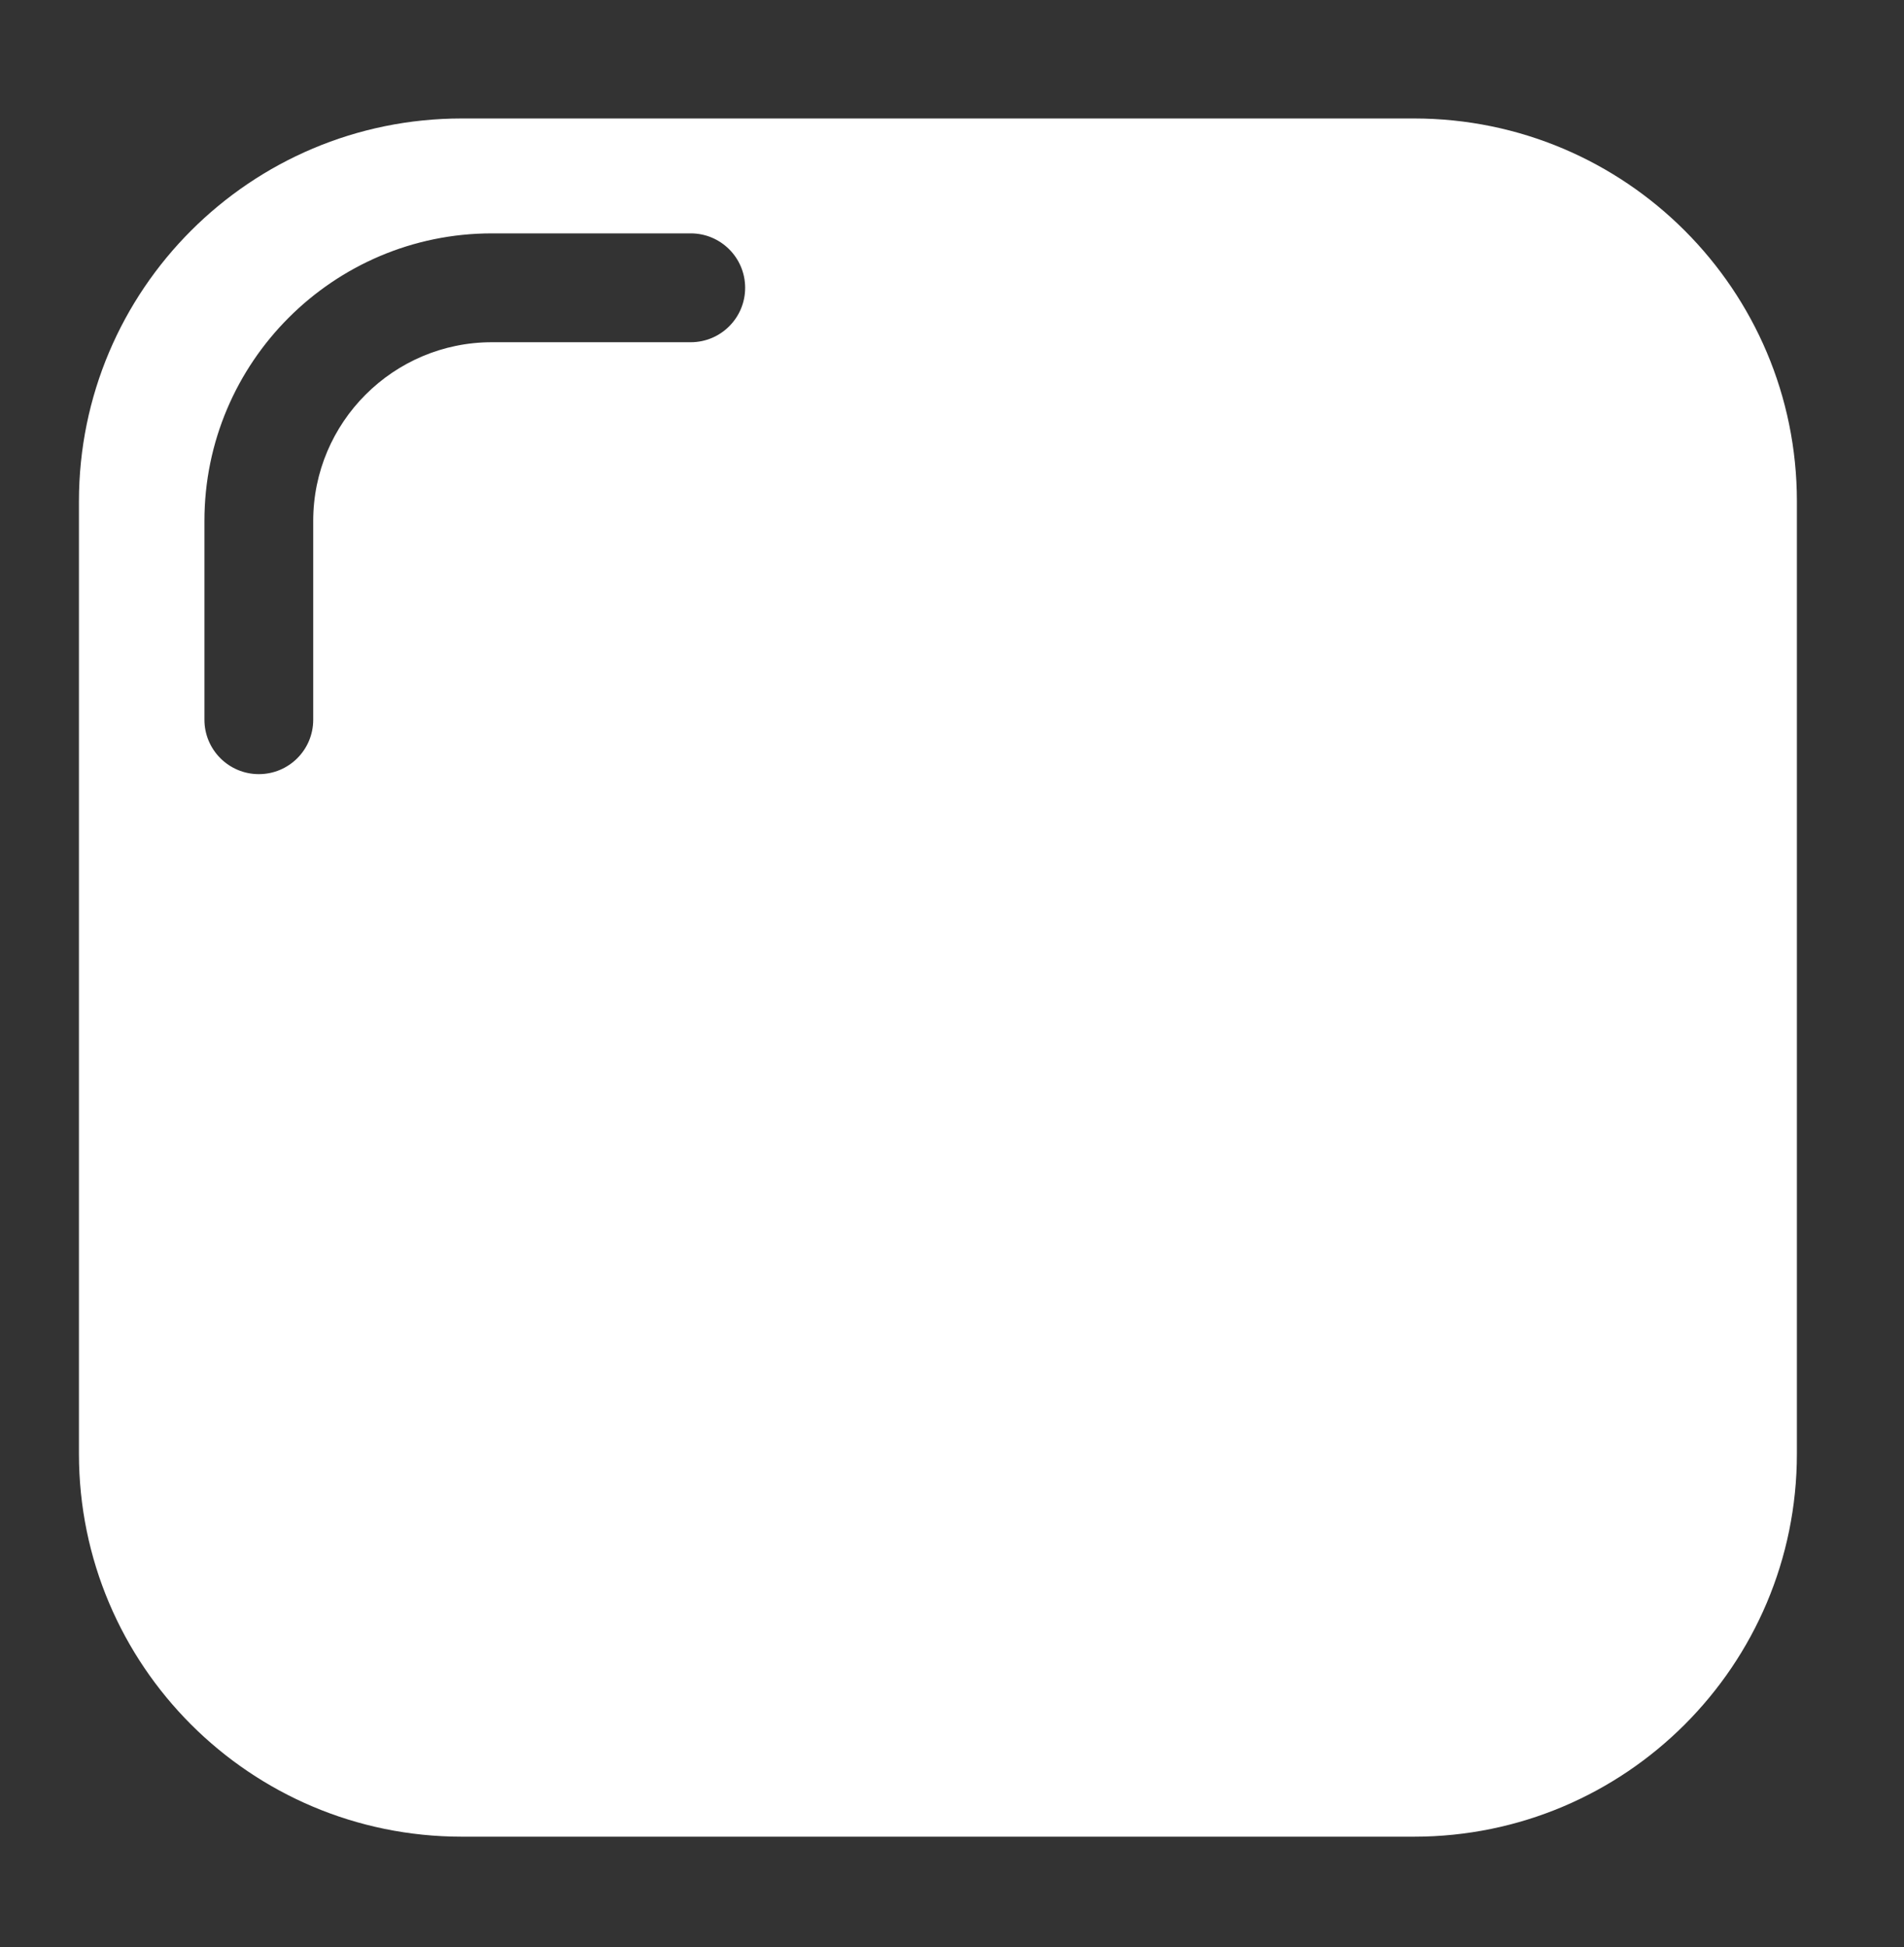 <?xml version="1.0" encoding="utf-8"?>
<!-- Generator: Adobe Illustrator 16.0.0, SVG Export Plug-In . SVG Version: 6.00 Build 0)  -->
<!DOCTYPE svg PUBLIC "-//W3C//DTD SVG 1.1//EN" "http://www.w3.org/Graphics/SVG/1.1/DTD/svg11.dtd">
<svg version="1.1" id="Layer_1" xmlns="http://www.w3.org/2000/svg" xmlns:xlink="http://www.w3.org/1999/xlink" x="0px" y="0px"
	 width="44.333px" height="45.333px" viewBox="1 -3.333 44.333 45.333" enable-background="new 1 -3.333 44.333 45.333"
	 xml:space="preserve">
<rect x="1" y="-3.333" width="44.333" height="45.333" fill="#333333" stroke="none"/>
<path fill="#FFFFFF" d="M2.838,30.51V8.34c0-4.924,3.991-8.915,8.915-8.915h22.17c4.924,0,8.916,3.991,8.916,8.915V30.51
	c0,4.924-3.992,8.915-8.916,8.915h-22.17C6.829,39.425,2.838,35.434,2.838,30.51z M8.293,13.423V8.794c0-2.294,1.866-4.16,4.16-4.16
	h4.63c0.7,0,1.267-0.567,1.267-1.267s-0.567-1.267-1.267-1.267h-4.63c-3.69,0-6.693,3.002-6.693,6.693v4.629
	c0,0.7,0.567,1.267,1.267,1.267S8.293,14.123,8.293,13.423z"/>
</svg>
